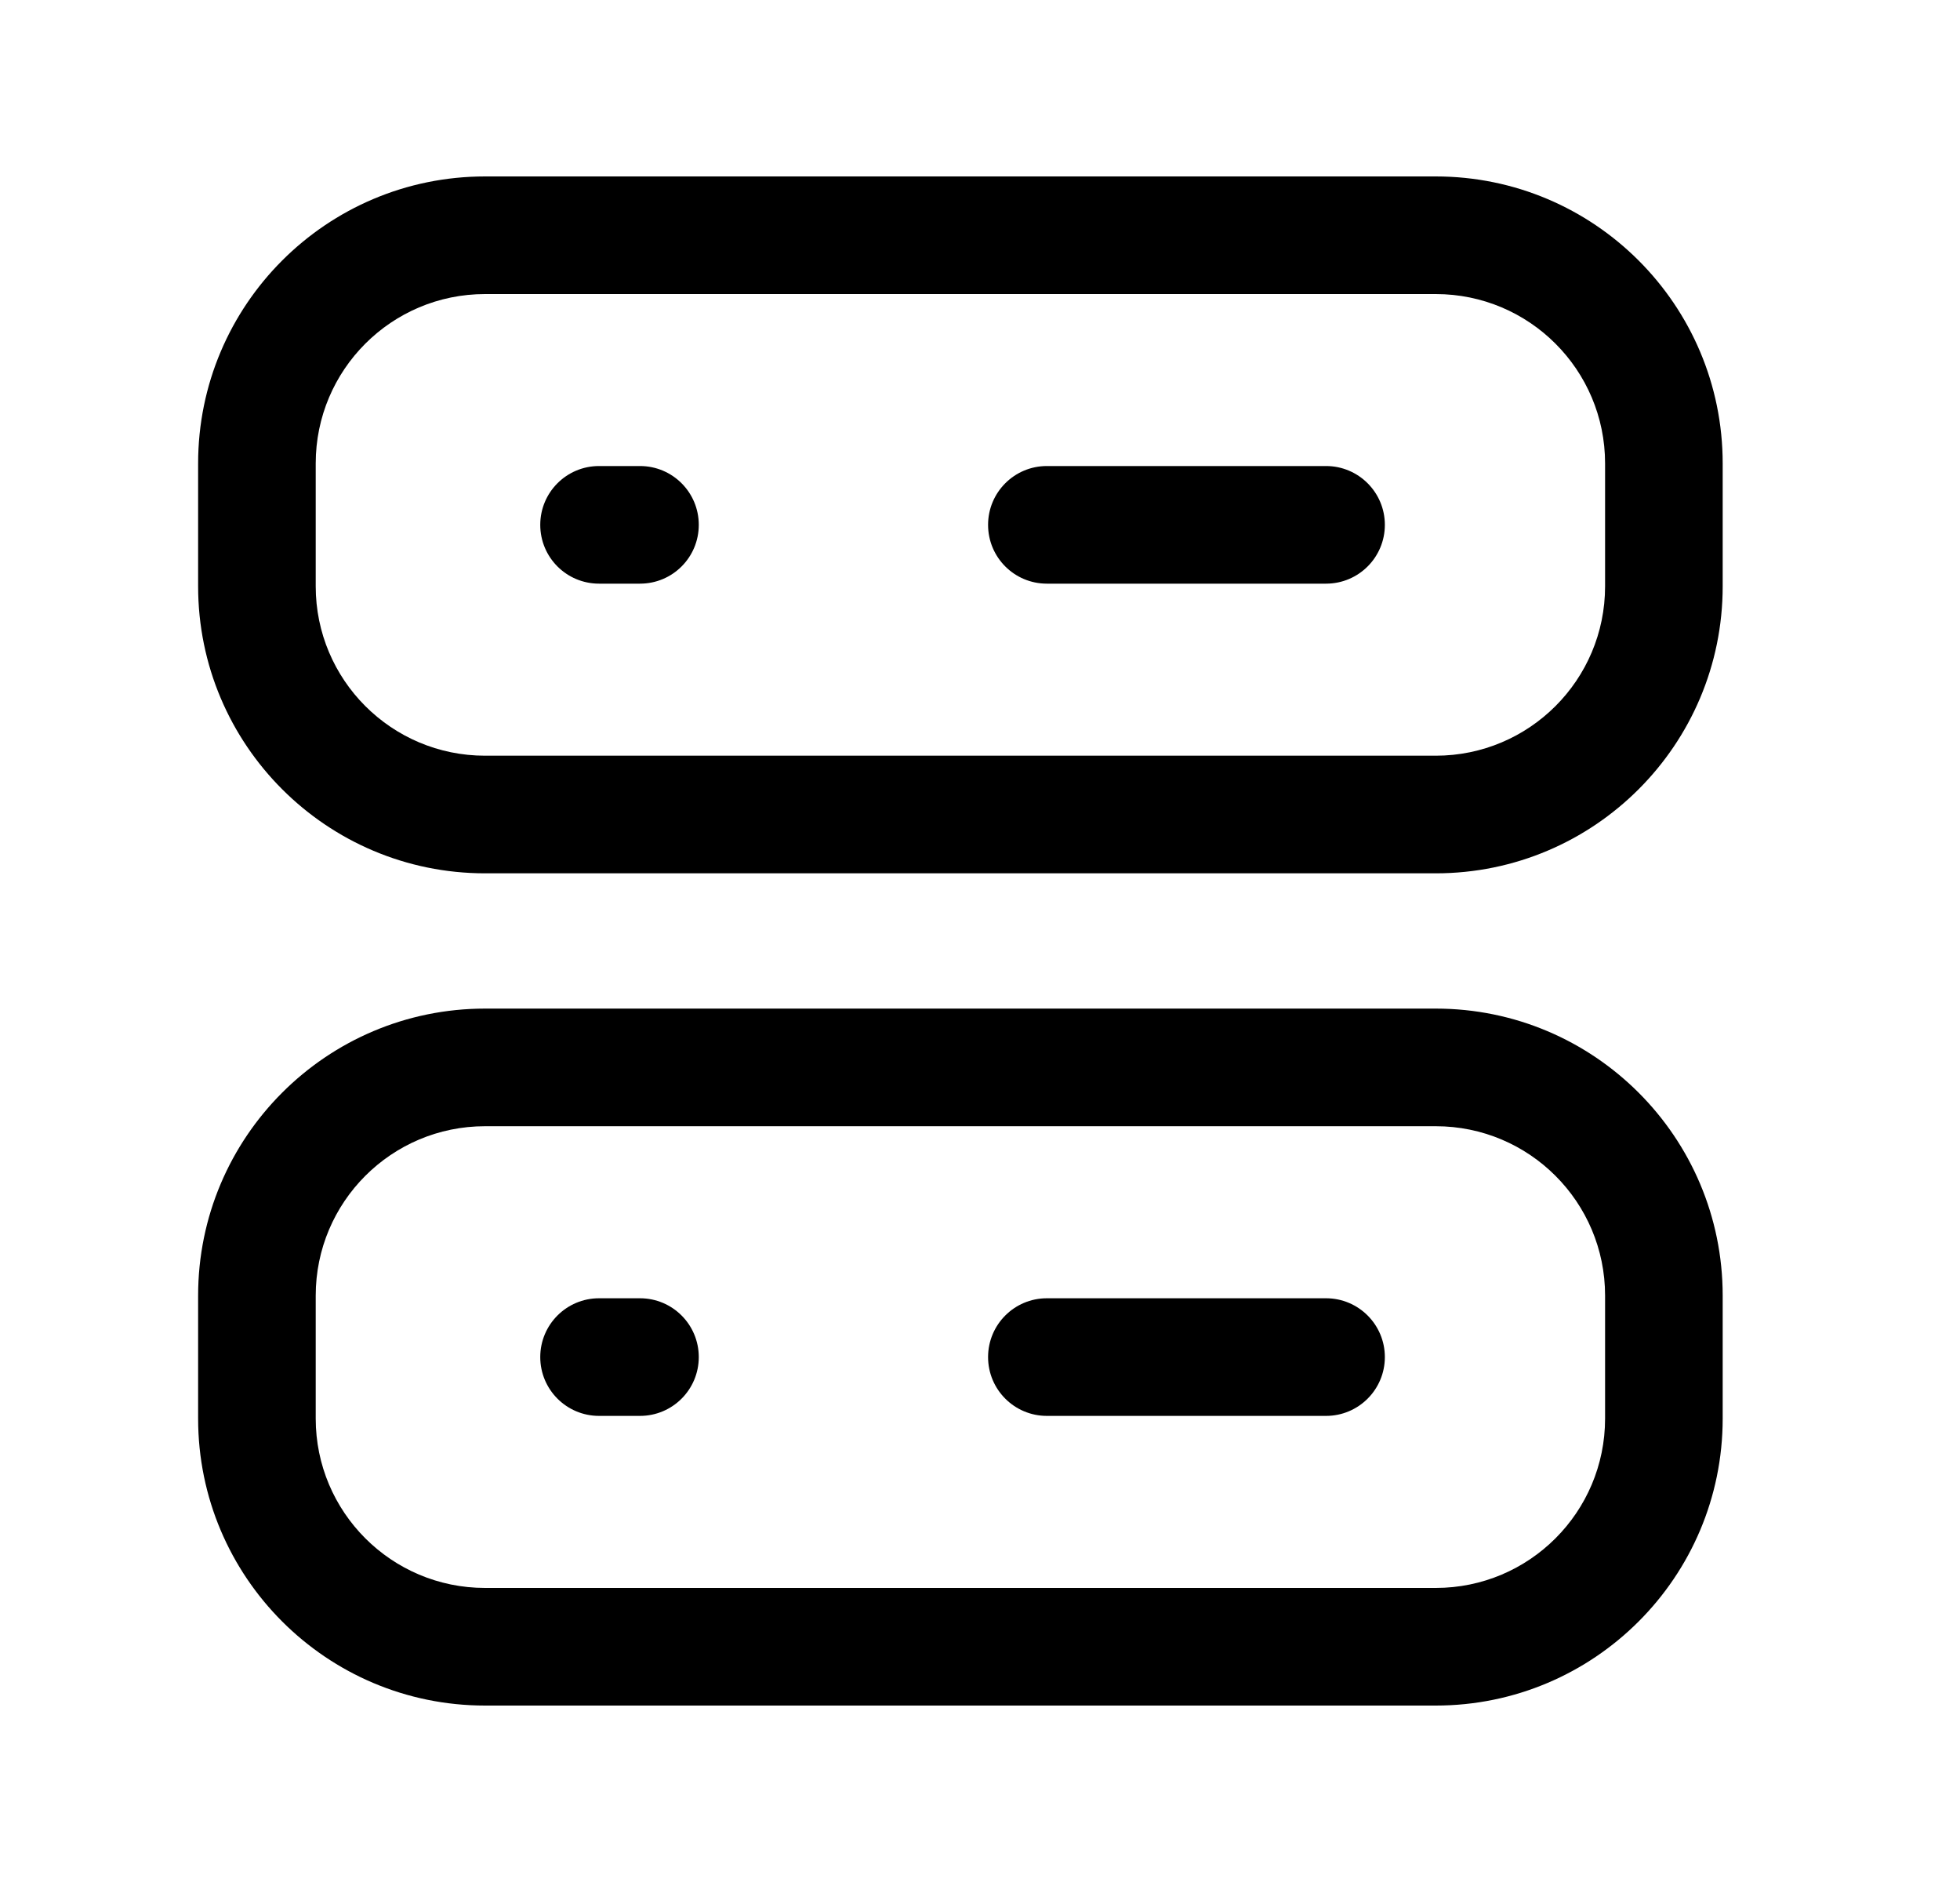 <svg width="25" height="24" viewBox="0 0 25 24" fill="none" xmlns="http://www.w3.org/2000/svg">
<path fill-rule="evenodd" clip-rule="evenodd" d="M2.527 16.522C2.527 14.501 4.166 12.862 6.187 12.862H18.313C20.334 12.862 21.973 14.501 21.973 16.522V18.09C21.973 20.111 20.334 21.75 18.313 21.75H6.187C4.166 21.75 2.527 20.111 2.527 18.09V16.522ZM6.187 14.362C4.994 14.362 4.027 15.329 4.027 16.522V18.09C4.027 19.283 4.994 20.25 6.187 20.25H18.313C19.506 20.25 20.473 19.283 20.473 18.09V16.522C20.473 15.329 19.506 14.362 18.313 14.362H6.187Z" fill="black"/>
<path fill-rule="evenodd" clip-rule="evenodd" d="M6.891 17.306C6.891 16.892 7.226 16.556 7.641 16.556H8.163C8.578 16.556 8.913 16.892 8.913 17.306C8.913 17.72 8.578 18.056 8.163 18.056H7.641C7.226 18.056 6.891 17.72 6.891 17.306ZM12.603 17.306C12.603 16.892 12.938 16.556 13.353 16.556H16.914C17.328 16.556 17.664 16.892 17.664 17.306C17.664 17.72 17.328 18.056 16.914 18.056H13.353C12.938 18.056 12.603 17.72 12.603 17.306Z" fill="black"/>
<path fill-rule="evenodd" clip-rule="evenodd" d="M2.527 5.91C2.527 3.889 4.166 2.25 6.187 2.25H18.313C20.334 2.25 21.973 3.889 21.973 5.91V7.477C21.973 9.498 20.334 11.137 18.313 11.137H6.187C4.166 11.137 2.527 9.498 2.527 7.477V5.91ZM6.187 3.75C4.994 3.75 4.027 4.717 4.027 5.91V7.477C4.027 8.67 4.994 9.637 6.187 9.637H18.313C19.506 9.637 20.473 8.67 20.473 7.477V5.91C20.473 4.717 19.506 3.75 18.313 3.75H6.187Z" fill="black"/>
<path fill-rule="evenodd" clip-rule="evenodd" d="M6.891 6.693C6.891 6.279 7.226 5.943 7.641 5.943H8.163C8.578 5.943 8.913 6.279 8.913 6.693C8.913 7.108 8.578 7.443 8.163 7.443H7.641C7.226 7.443 6.891 7.108 6.891 6.693ZM12.603 6.693C12.603 6.279 12.938 5.943 13.353 5.943H16.914C17.328 5.943 17.664 6.279 17.664 6.693C17.664 7.108 17.328 7.443 16.914 7.443H13.353C12.938 7.443 12.603 7.108 12.603 6.693Z" fill="black"/>
</svg>